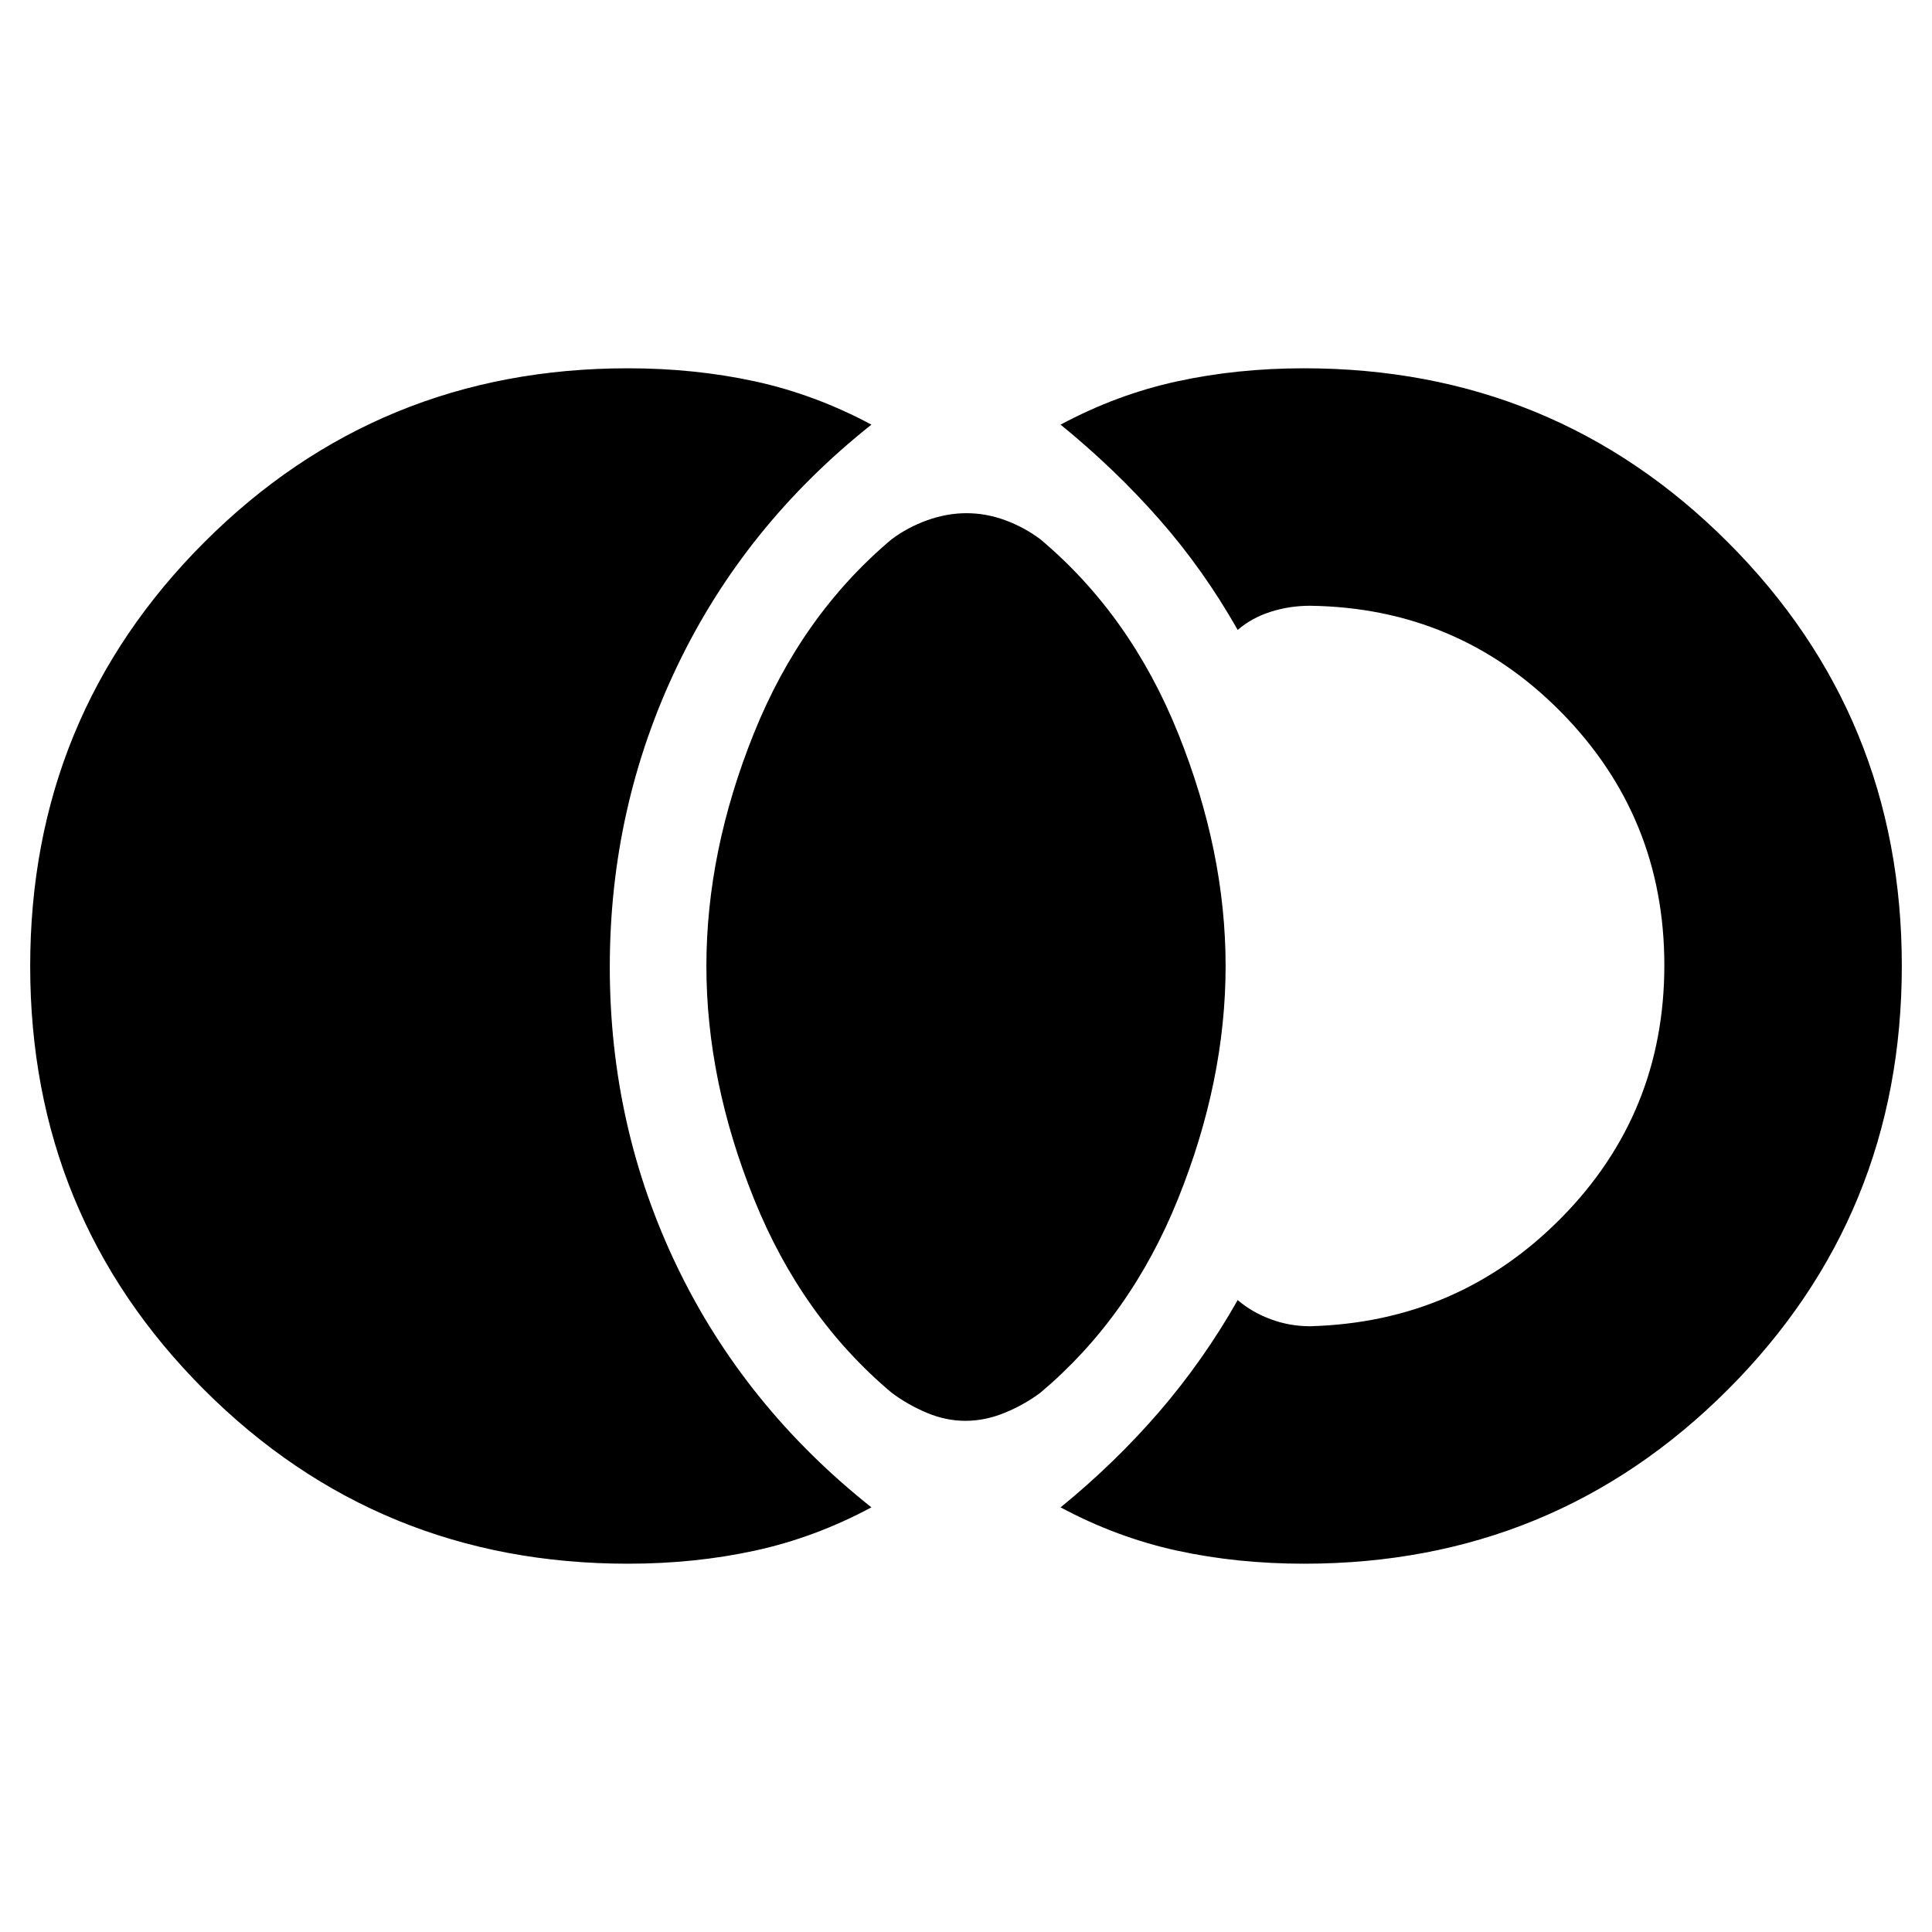 <svg xmlns="http://www.w3.org/2000/svg" height="20" viewBox="0 -960 960 960" width="20"><path d="M312-183q-124.104 0-210.552-86.427T15-479.927Q15-604 101.448-690.5 187.896-777 312-777q33.269 0 63.135 6.5Q405-764 433-749q-63 50-96.5 119.972t-33.5 149.5Q303-400 336.5-330.5 370-261 433-211q-28 15-57.865 21.5Q345.269-183 312-183Zm336 0q-33.269 0-63.135-6.5Q555-196 527-211q27-22 49-47.5t39-55.5q7 6 16.355 9.5T651-301q73.68-2 124.84-53.885t51.16-125.5Q827-554 775.84-606T651-659q-10.29 0-19.645 3T615-647q-17-30-39-55t-49-47q28-15 57.865-21.5Q614.731-777 648-777q124.104 0 210.552 86.427T945-480.073Q945-356 858.552-269.5 772.104-183 648-183Zm-168.25-71q-9.75 0-19.25-4T443-268q-44.745-37.635-68.372-96.318Q351-423 351-480t23.628-115.682Q398.255-654.365 443-692q8-6 17.75-9.5t19.5-3.5q9.75 0 19.25 3.5T517-692q44.745 37.635 68.372 96.318Q609-537 609-480t-23.628 115.682Q561.745-305.635 517-268q-8 6-17.75 10t-19.5 4Z"/></svg>